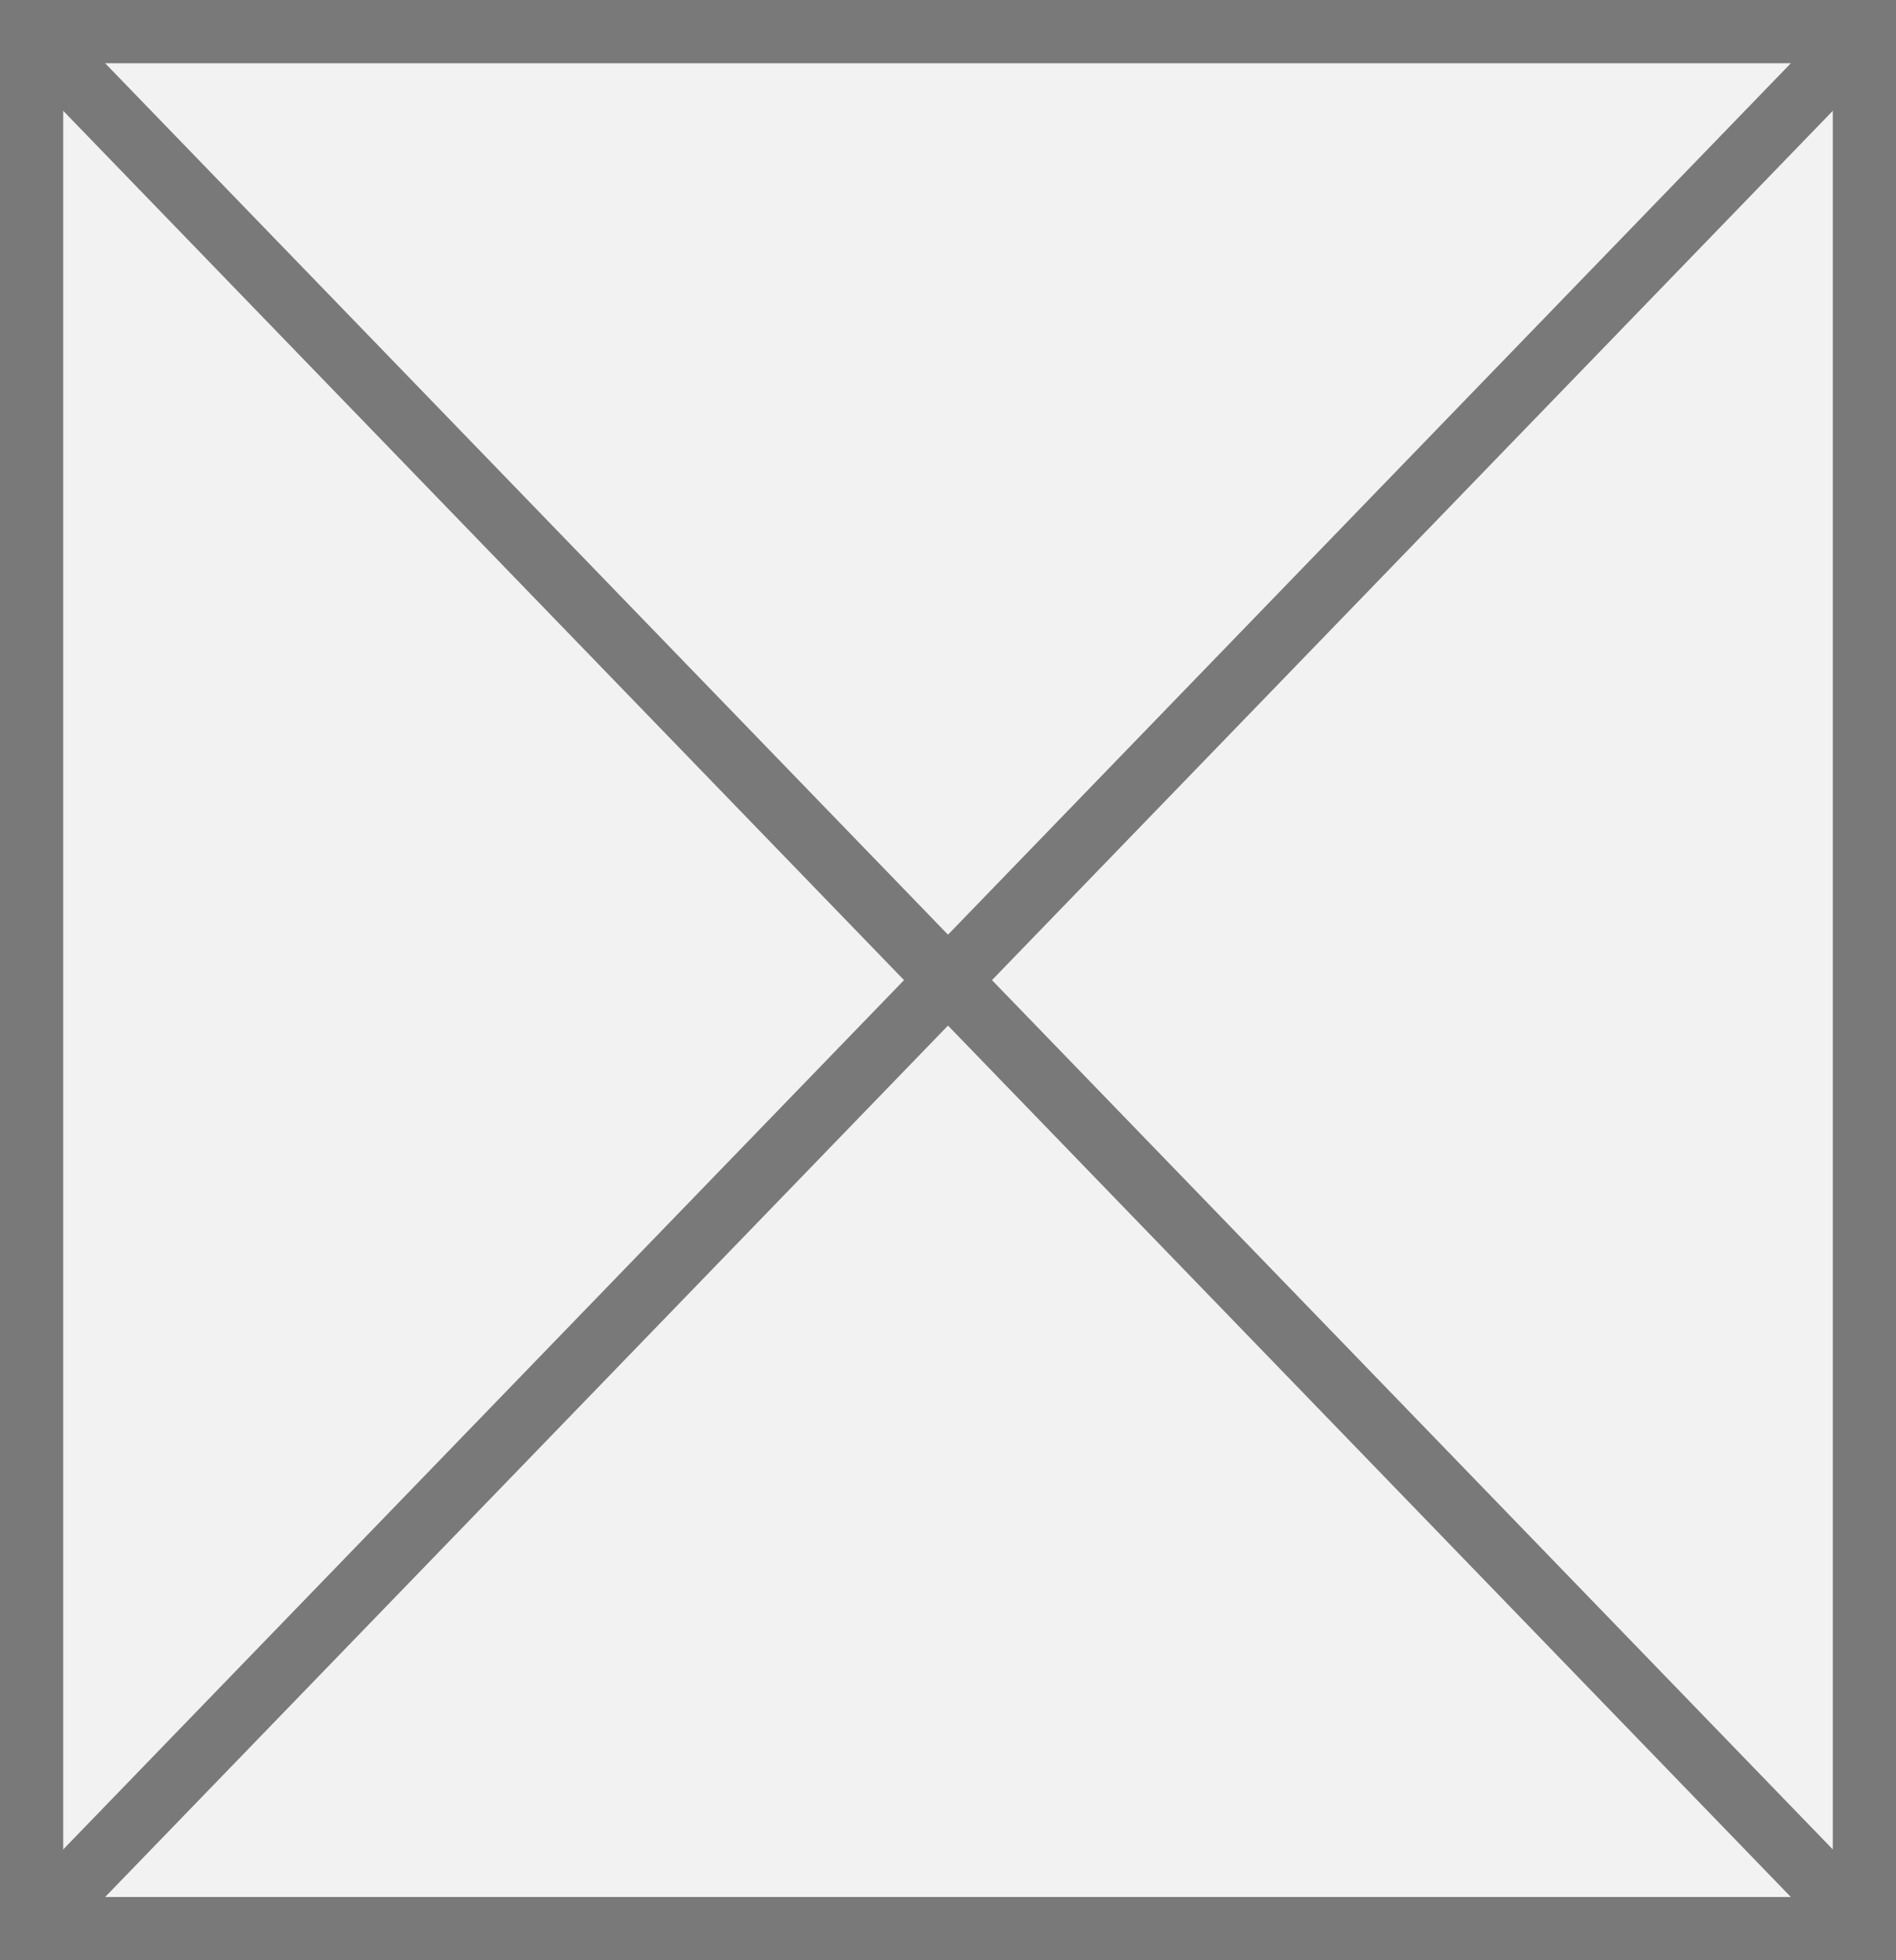 ﻿<?xml version="1.0" encoding="utf-8"?>
<svg version="1.1" xmlns:xlink="http://www.w3.org/1999/xlink" width="30px" height="31px" xmlns="http://www.w3.org/2000/svg">
  <rect width="100%" height="100%" fill="#333333" stroke="none"/>
  <g transform="matrix(1 0 0 1 -953 -1464 )">
    <path d="M 953.5 1464.5  L 982.5 1464.5  L 982.5 1494.5  L 953.5 1494.5  L 953.5 1464.5  Z " fill-rule="nonzero" fill="#f2f2f2" stroke="none" />
    <path d="M 953.5 1464.5  L 982.5 1464.5  L 982.5 1494.5  L 953.5 1494.5  L 953.5 1464.5  Z " stroke-width="1" stroke="#797979" fill="none" />
    <path d="M 953.359 1464.371  L 982.641 1494.629  M 982.641 1464.371  L 953.359 1494.629  " stroke-width="1" stroke="#797979" fill="none" />
  </g>
</svg>